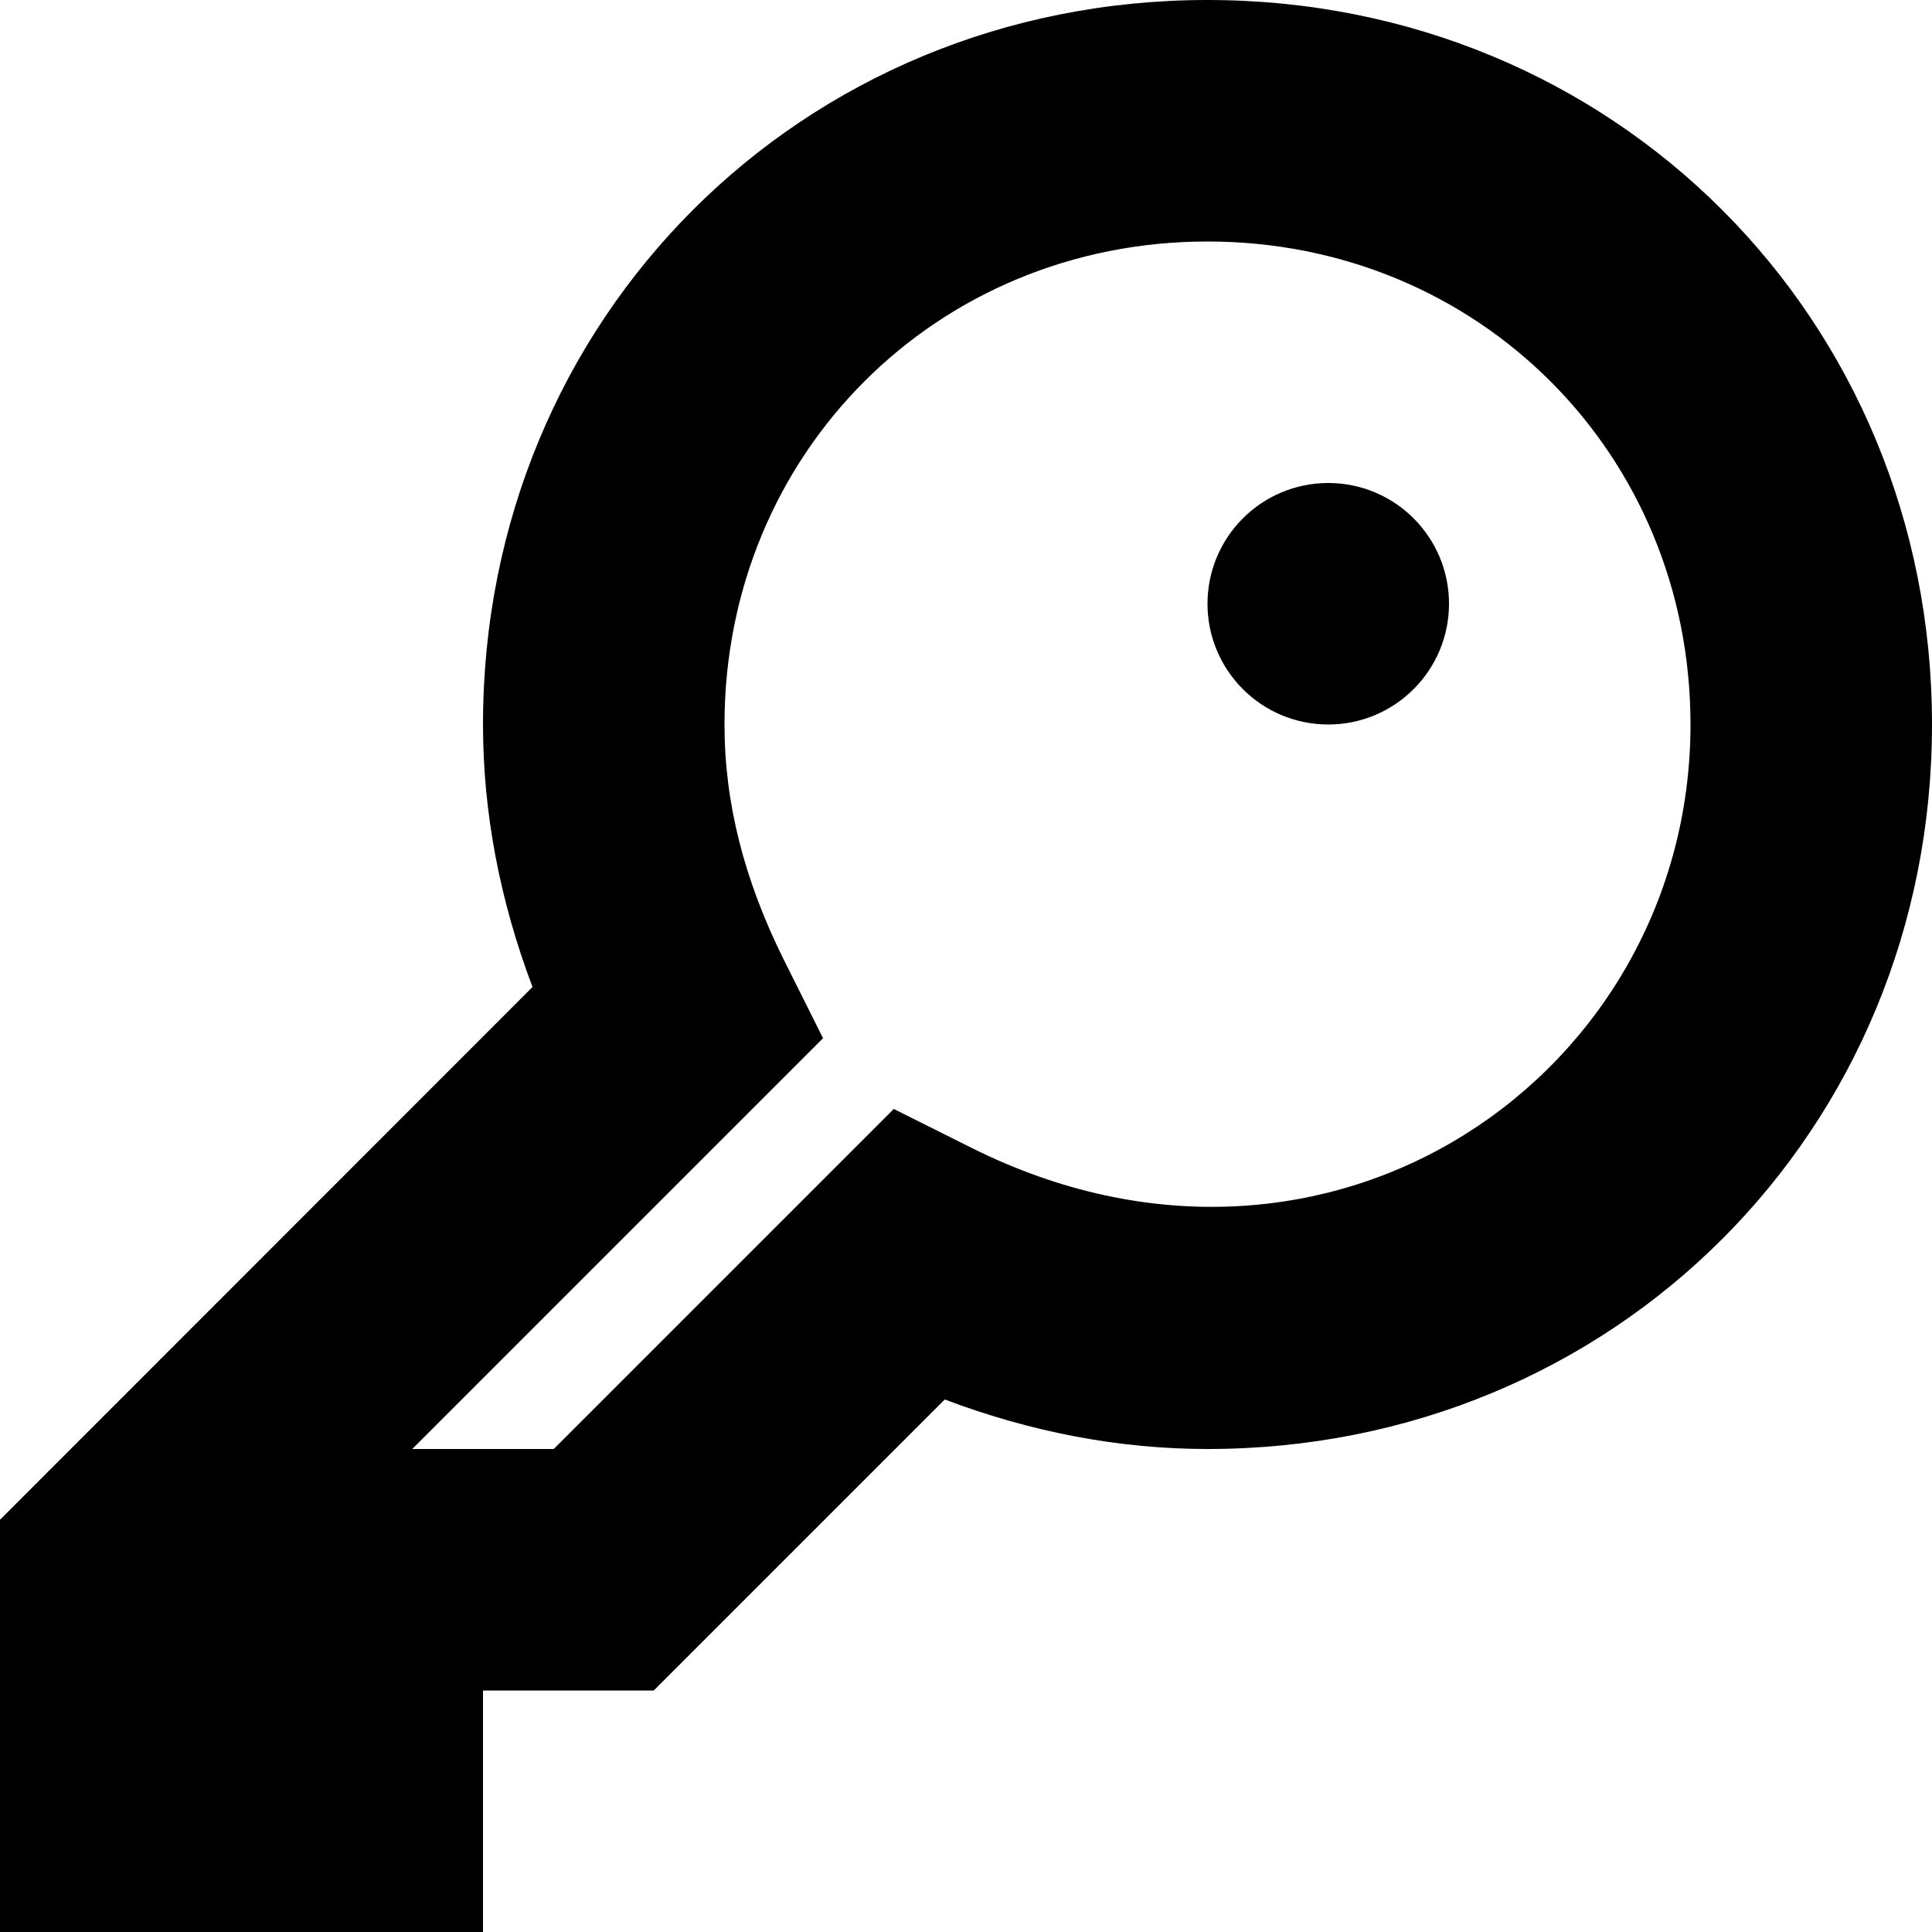 <?xml version="1.0" encoding="iso-8859-1"?>
<!-- Generator: Adobe Illustrator 21.1.0, SVG Export Plug-In . SVG Version: 6.00 Build 0)  -->
<svg version="1.1" id="Layer_1" xmlns="http://www.w3.org/2000/svg" xmlns:xlink="http://www.w3.org/1999/xlink" x="0px" y="0px"
	 viewBox="0 0 8 8" style="enable-background:new 0 0 8 8;" xml:space="preserve">
<g>
	<g>
		<path d="M2,8H0V6.293l2.205-2.206C2.069,3.727,2,3.363,2,3c0-1.682,1.318-3,3-3c1.683,0,3,1.318,3,3S6.683,6,5,6
			C4.637,6,4.272,5.931,3.912,5.795L2.707,7H2V8z M1.707,6h0.586l1.408-1.408l0.322,0.161C5.505,5.494,7,4.446,7,3
			c0-1.122-0.879-2-2-2C3.878,1,3,1.878,3,3c0,0.324,0.081,0.644,0.247,0.977l0.161,0.322L1.707,6z"/>
	</g>
</g>
<circle cx="5.5" cy="2.5" r="0.5"/>
</svg>
